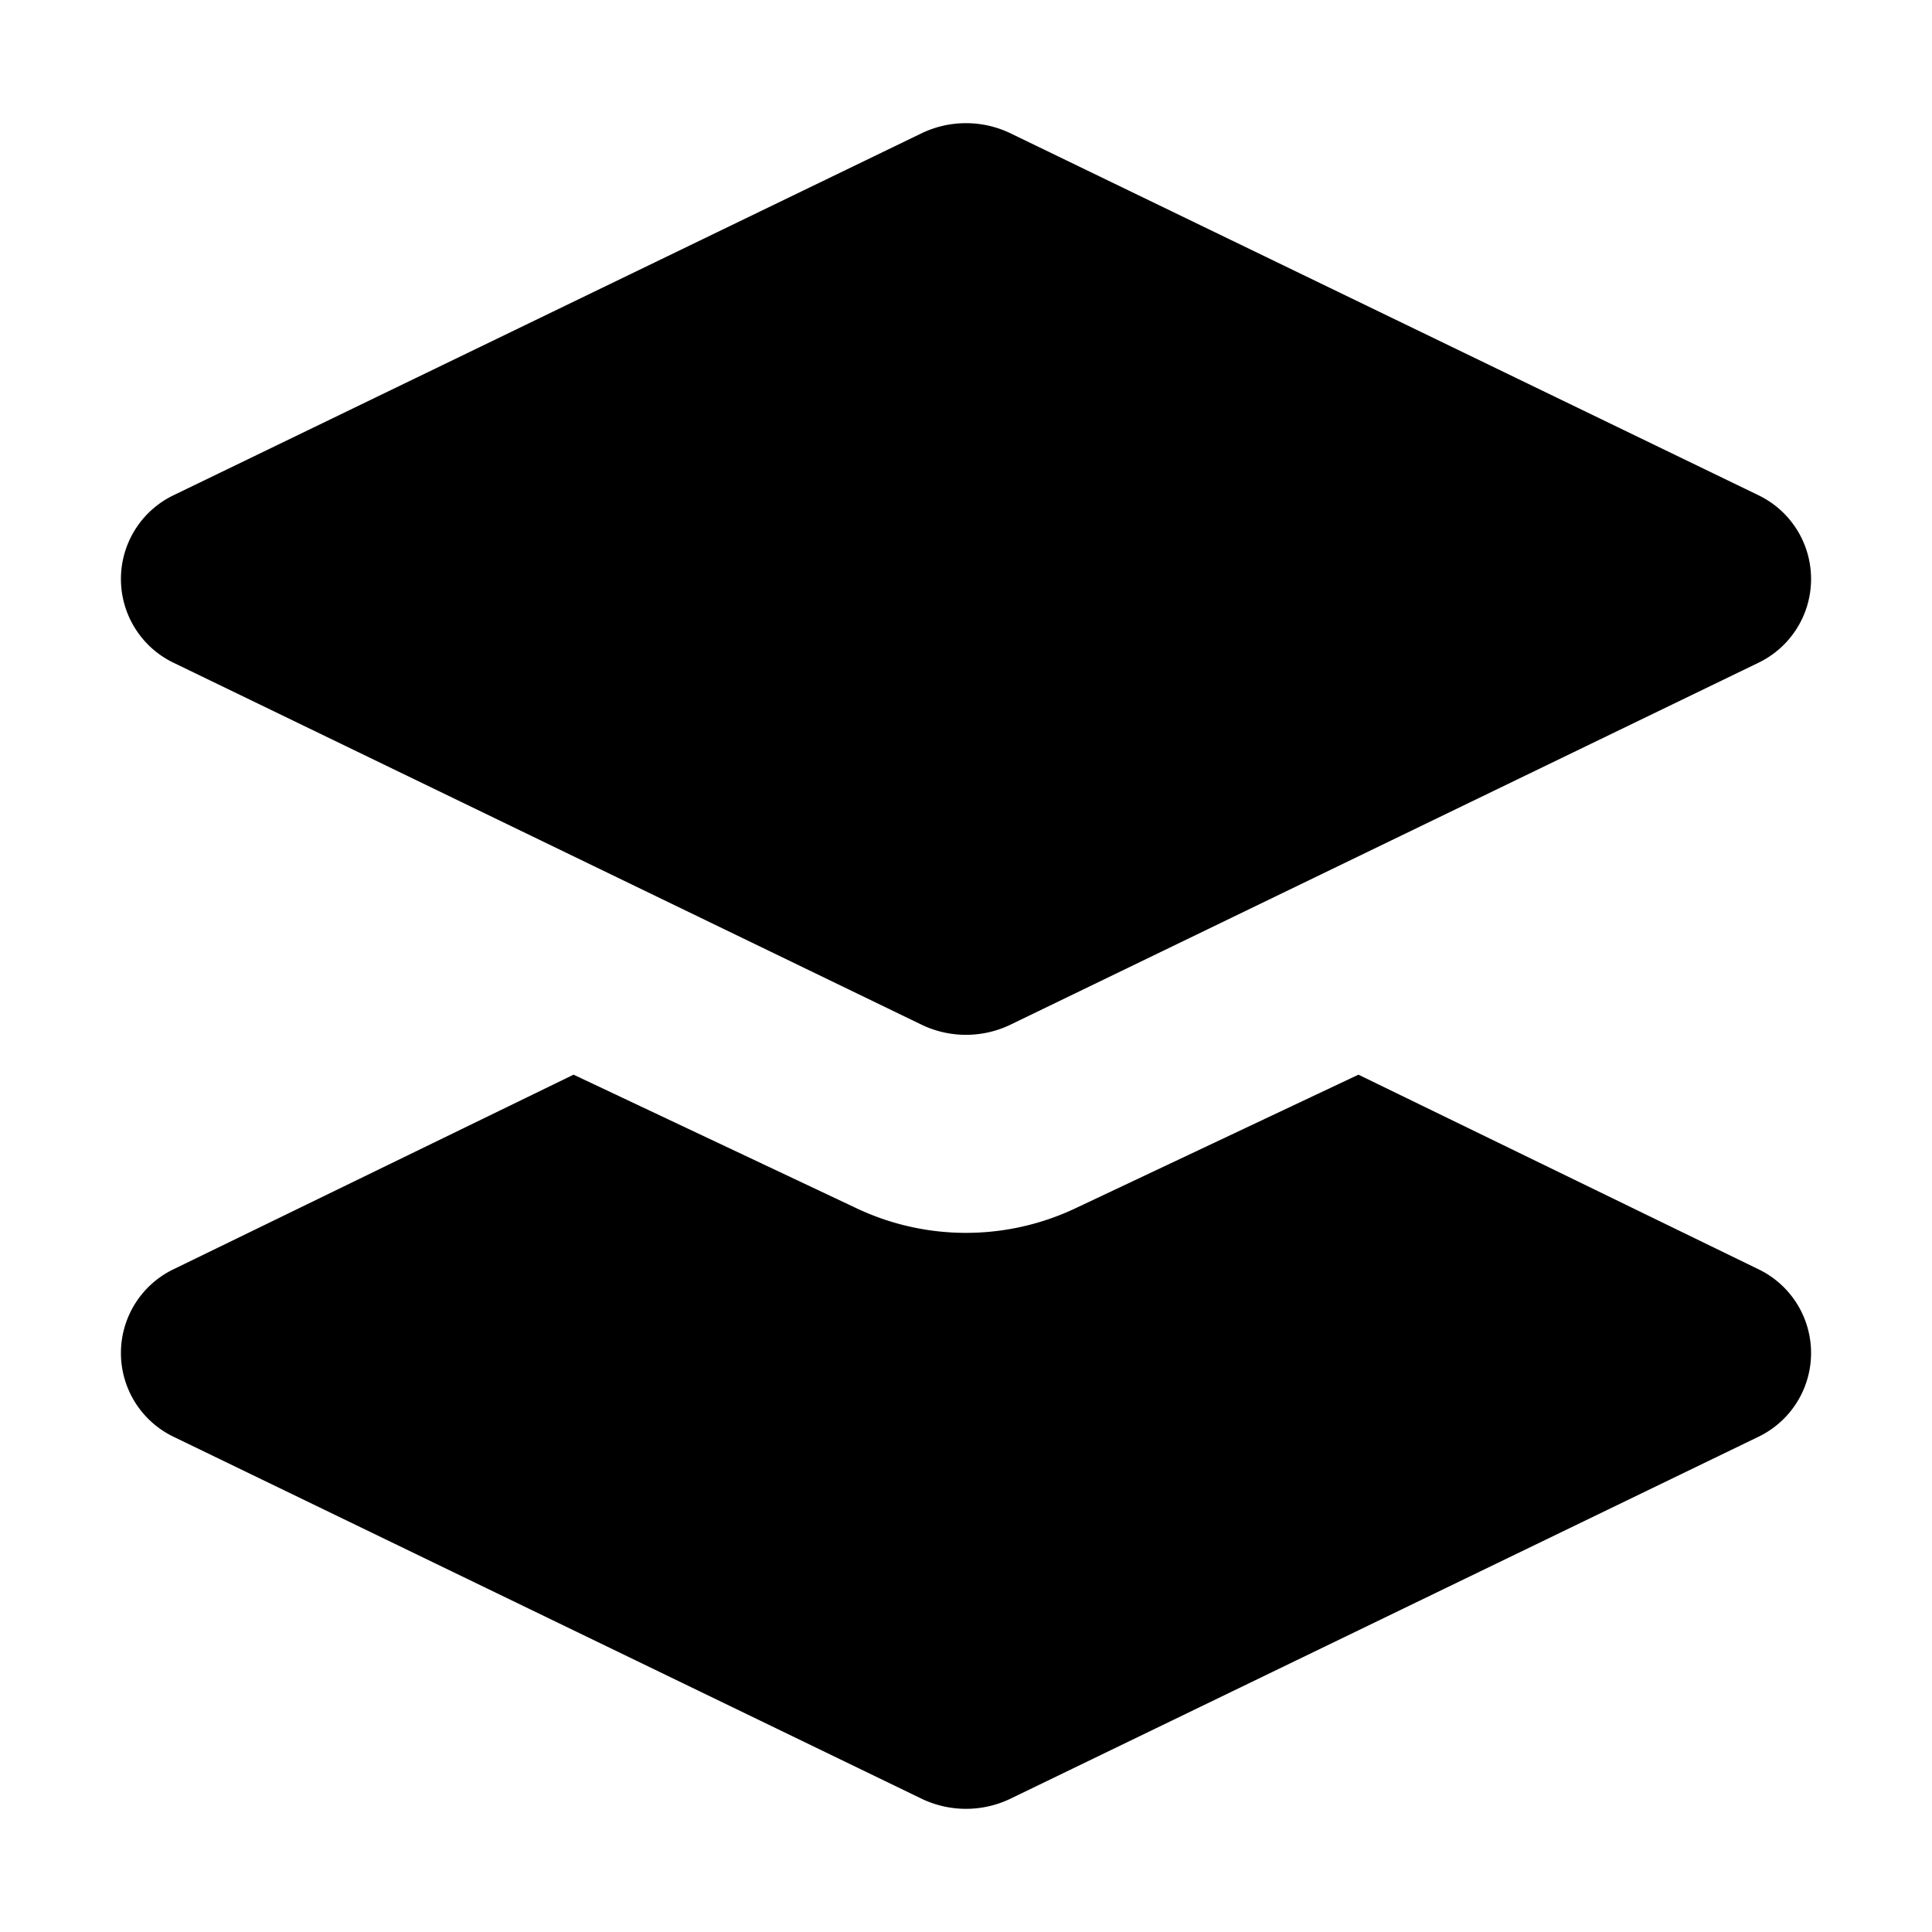 <svg xmlns="http://www.w3.org/2000/svg" width="16" height="16" viewBox="0 0 16 16"><rect width="16" height="16" style="fill:none"/><path d="M1.44,4.1l6.2-3a.85.85,0,0,1,.72,0l6.2,3a.77.77,0,0,1,0,1.39l-6.2,3a.85.85,0,0,1-.72,0l-6.2-3A.77.77,0,0,1,1.44,4.1Zm13.12,6.41L11.25,8.9,8.92,10a2.12,2.12,0,0,1-1.84,0L4.75,8.9,1.44,10.51a.77.77,0,0,0,0,1.39l6.2,3a.85.85,0,0,0,.72,0l6.2-3A.77.77,0,0,0,14.56,10.51Z"/></svg>
